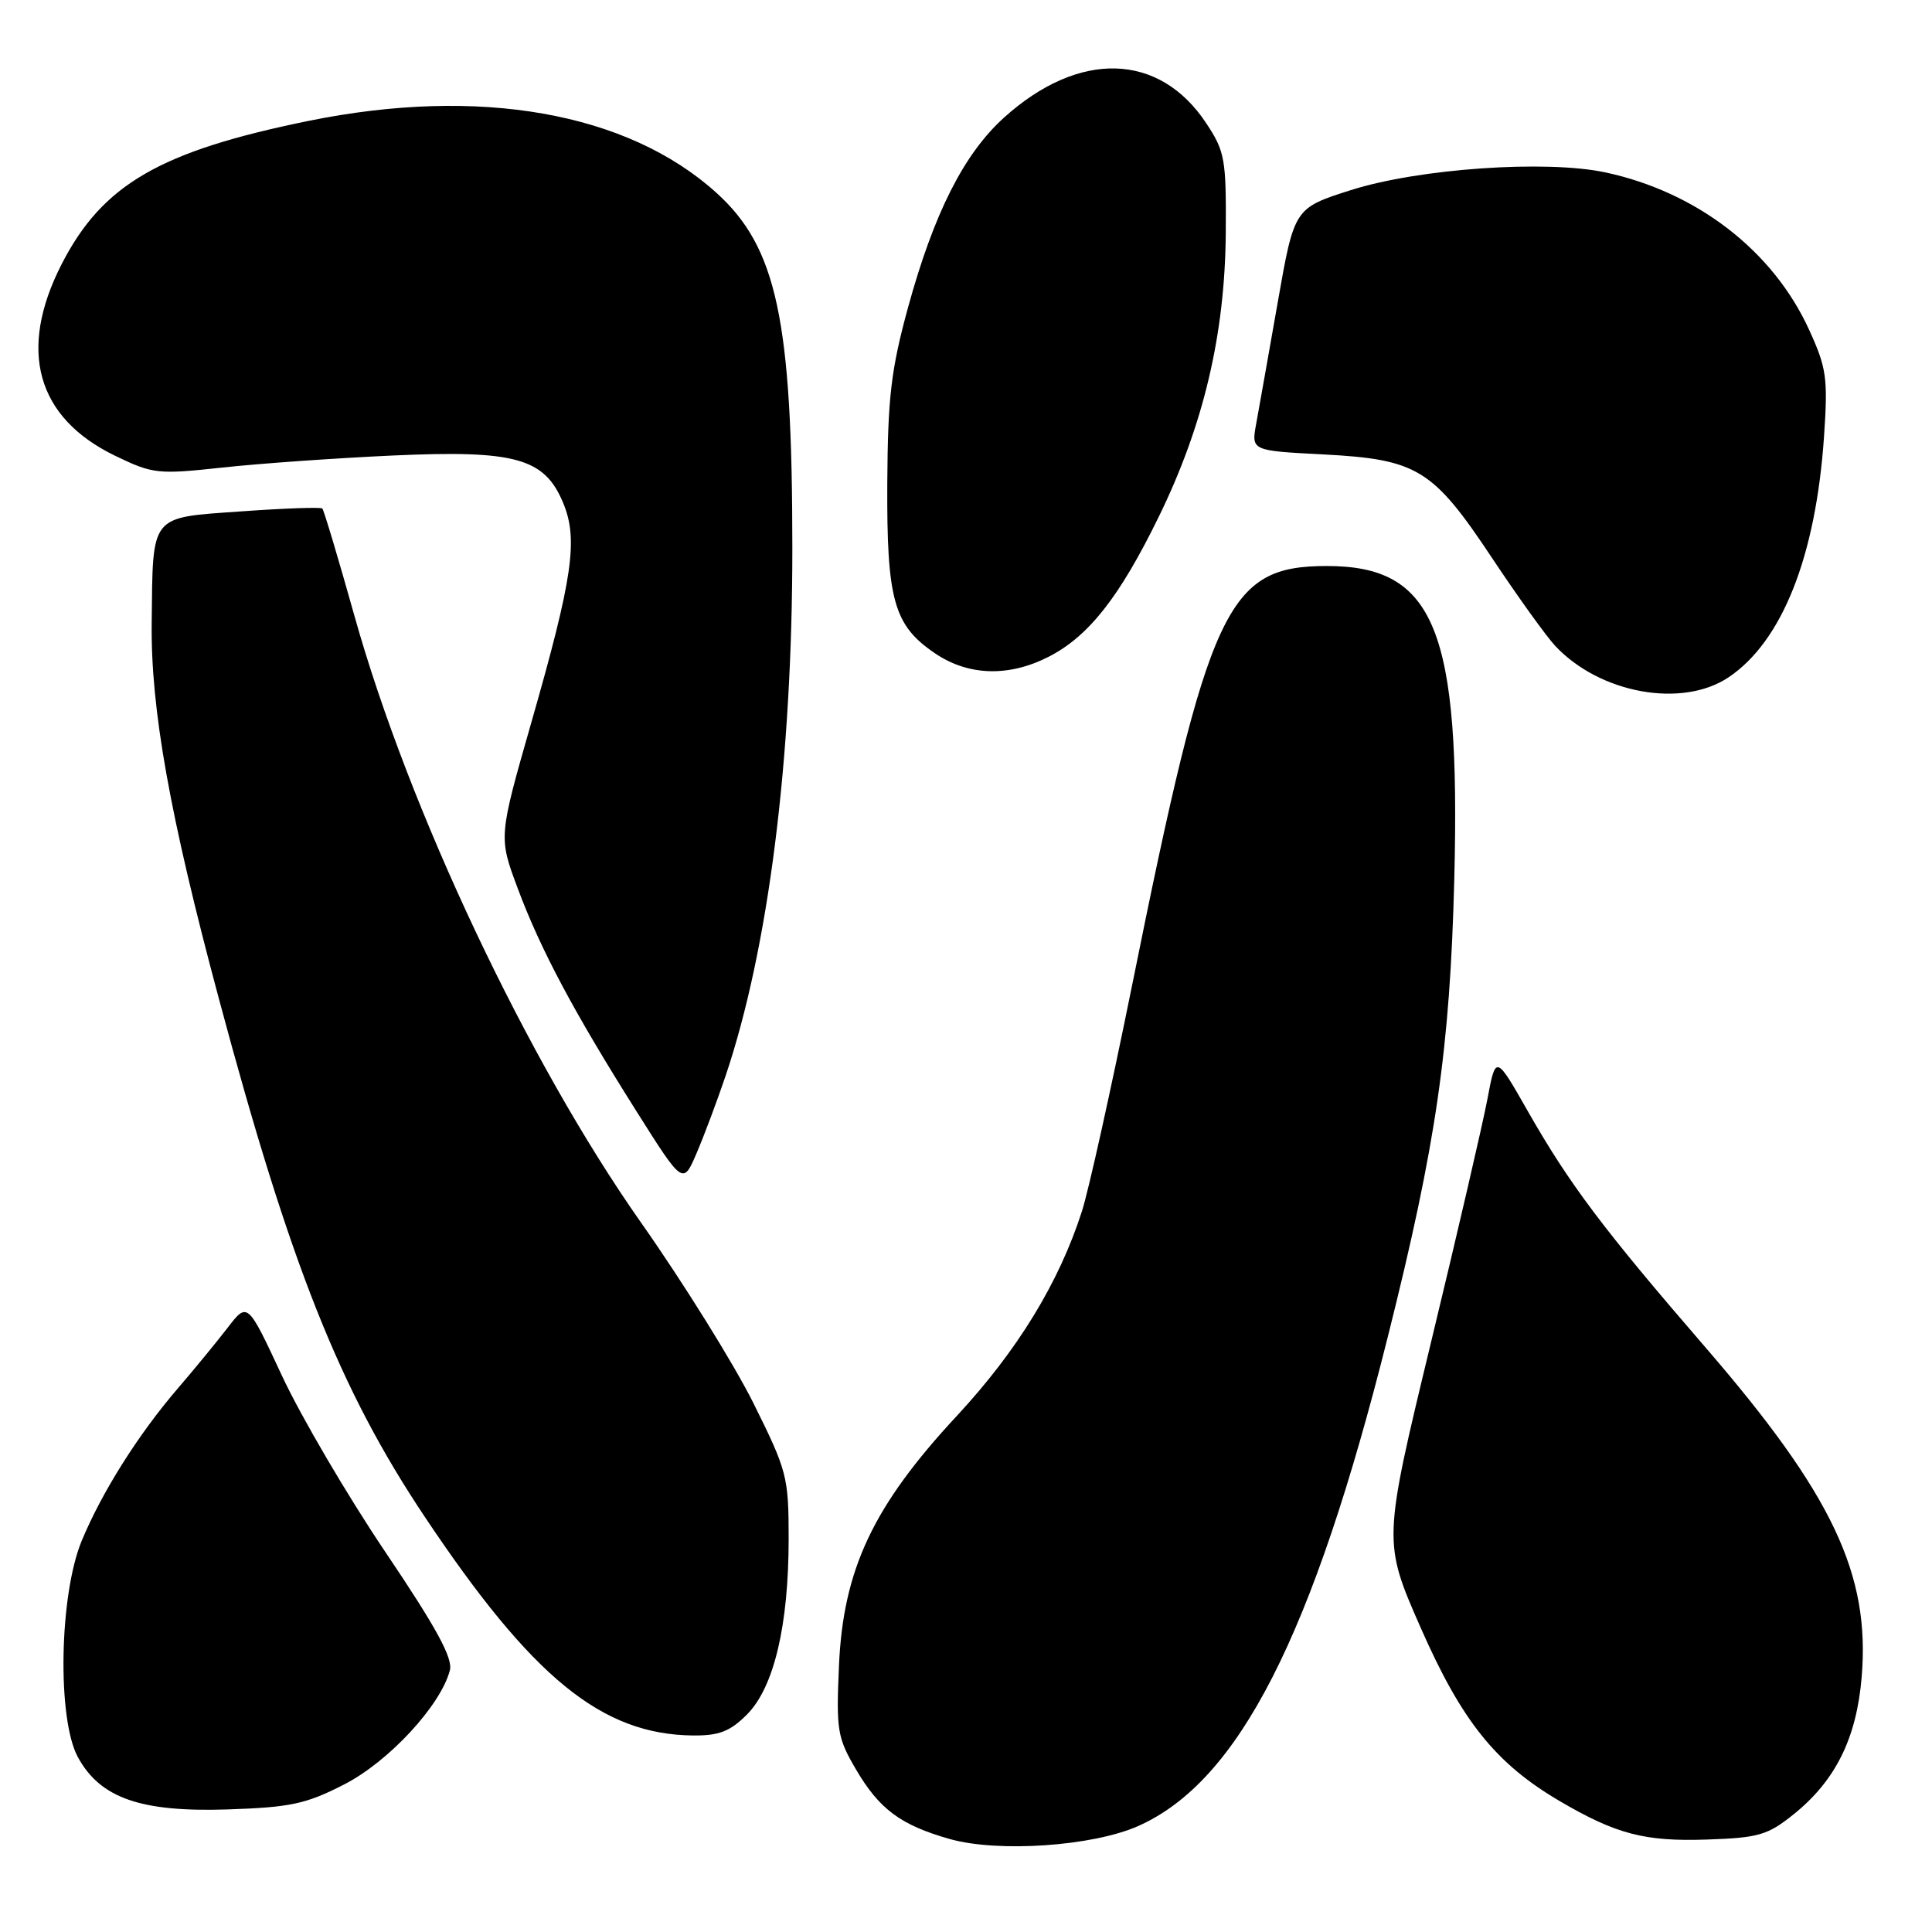 <?xml version="1.0" encoding="UTF-8" standalone="no"?>
<!DOCTYPE svg PUBLIC "-//W3C//DTD SVG 1.1//EN" "http://www.w3.org/Graphics/SVG/1.1/DTD/svg11.dtd" >
<svg xmlns="http://www.w3.org/2000/svg" xmlns:xlink="http://www.w3.org/1999/xlink" version="1.1" viewBox="0 0 256 256">
 <g >
 <path fill="currentColor"
d=" M 150.79 241.97 C 164.13 236.07 173.96 216.80 183.92 177.02 C 190.30 151.59 192.13 138.95 192.70 116.50 C 193.54 83.42 190.11 74.99 175.80 75.00 C 162.58 75.01 160.17 80.20 150.02 130.50 C 147.24 144.25 144.25 157.75 143.36 160.50 C 140.32 169.97 134.82 178.96 126.76 187.64 C 115.69 199.55 111.73 207.96 111.17 220.68 C 110.79 229.27 110.95 230.25 113.43 234.47 C 116.51 239.73 119.36 241.84 125.85 243.68 C 132.25 245.49 144.77 244.64 150.79 241.97 Z  M 237.66 240.41 C 243.22 235.94 246.00 230.33 246.68 222.23 C 247.83 208.60 242.81 198.01 225.95 178.50 C 212.39 162.81 207.95 156.90 202.41 147.18 C 198.19 139.77 198.19 139.77 197.09 145.64 C 196.48 148.86 193.12 163.38 189.61 177.89 C 183.24 204.29 183.24 204.29 188.26 215.71 C 193.70 228.08 198.22 233.70 206.68 238.66 C 214.15 243.04 217.95 244.03 226.16 243.75 C 233.03 243.52 234.22 243.17 237.66 240.41 Z  M 45.60 236.45 C 51.49 233.44 58.39 226.00 59.61 221.33 C 60.03 219.72 57.84 215.70 51.05 205.63 C 46.03 198.18 39.87 187.68 37.36 182.29 C 32.80 172.50 32.80 172.50 30.15 175.95 C 28.69 177.84 25.74 181.44 23.58 183.95 C 18.34 190.04 13.50 197.71 10.82 204.18 C 7.85 211.38 7.56 227.77 10.32 232.83 C 13.28 238.26 18.64 240.13 30.13 239.76 C 38.49 239.48 40.53 239.05 45.60 236.45 Z  M 98.97 227.19 C 102.55 223.60 104.50 215.40 104.50 203.90 C 104.50 195.67 104.30 194.91 99.82 185.90 C 97.24 180.73 90.55 169.97 84.94 162.00 C 69.91 140.63 54.17 107.31 46.97 81.62 C 44.83 73.99 42.91 67.58 42.71 67.38 C 42.51 67.18 37.67 67.35 31.96 67.76 C 19.76 68.63 20.26 68.01 20.10 82.58 C 19.97 93.96 22.50 108.10 29.01 132.36 C 38.47 167.67 45.01 184.11 56.28 200.98 C 70.55 222.35 79.73 229.83 91.83 229.96 C 95.27 229.99 96.73 229.43 98.97 227.19 Z  M 96.14 142.57 C 101.83 125.71 105.00 100.63 104.99 72.53 C 104.98 42.37 102.93 32.78 94.92 25.54 C 83.11 14.87 63.49 11.42 40.88 16.02 C 21.17 20.04 13.58 24.45 8.17 35.00 C 2.33 46.41 4.83 55.35 15.27 60.40 C 20.27 62.81 20.90 62.88 29.50 61.95 C 34.45 61.41 44.58 60.70 52.00 60.36 C 68.29 59.62 72.14 60.69 74.61 66.61 C 76.64 71.46 75.91 76.51 70.41 95.71 C 66.06 110.92 66.06 110.92 68.60 117.71 C 71.63 125.84 76.05 134.12 84.34 147.26 C 90.50 157.02 90.50 157.02 92.32 152.76 C 93.32 150.42 95.04 145.83 96.14 142.57 Z  M 229.07 89.73 C 236.15 84.96 240.60 73.73 241.69 57.89 C 242.22 50.07 242.04 48.78 239.70 43.66 C 234.92 33.22 224.86 25.45 212.75 22.85 C 204.88 21.16 187.99 22.33 179.00 25.19 C 171.50 27.58 171.50 27.58 169.31 40.04 C 168.11 46.89 166.82 54.12 166.46 56.11 C 165.79 59.72 165.79 59.72 175.31 60.21 C 187.82 60.87 189.85 62.12 197.70 73.93 C 201.11 79.06 204.89 84.32 206.09 85.60 C 212.03 91.92 222.92 93.87 229.07 89.73 Z  M 138.94 87.03 C 144.24 84.33 148.34 79.12 153.53 68.50 C 159.47 56.36 162.31 44.34 162.42 30.93 C 162.49 21.09 162.32 20.09 159.84 16.34 C 153.62 6.92 142.95 6.63 133.03 15.59 C 127.72 20.39 123.75 28.25 120.33 40.70 C 118.07 48.97 117.64 52.60 117.57 64.00 C 117.49 79.52 118.42 82.85 123.88 86.56 C 128.29 89.56 133.65 89.73 138.94 87.03 Z "/>
</g>
</svg>